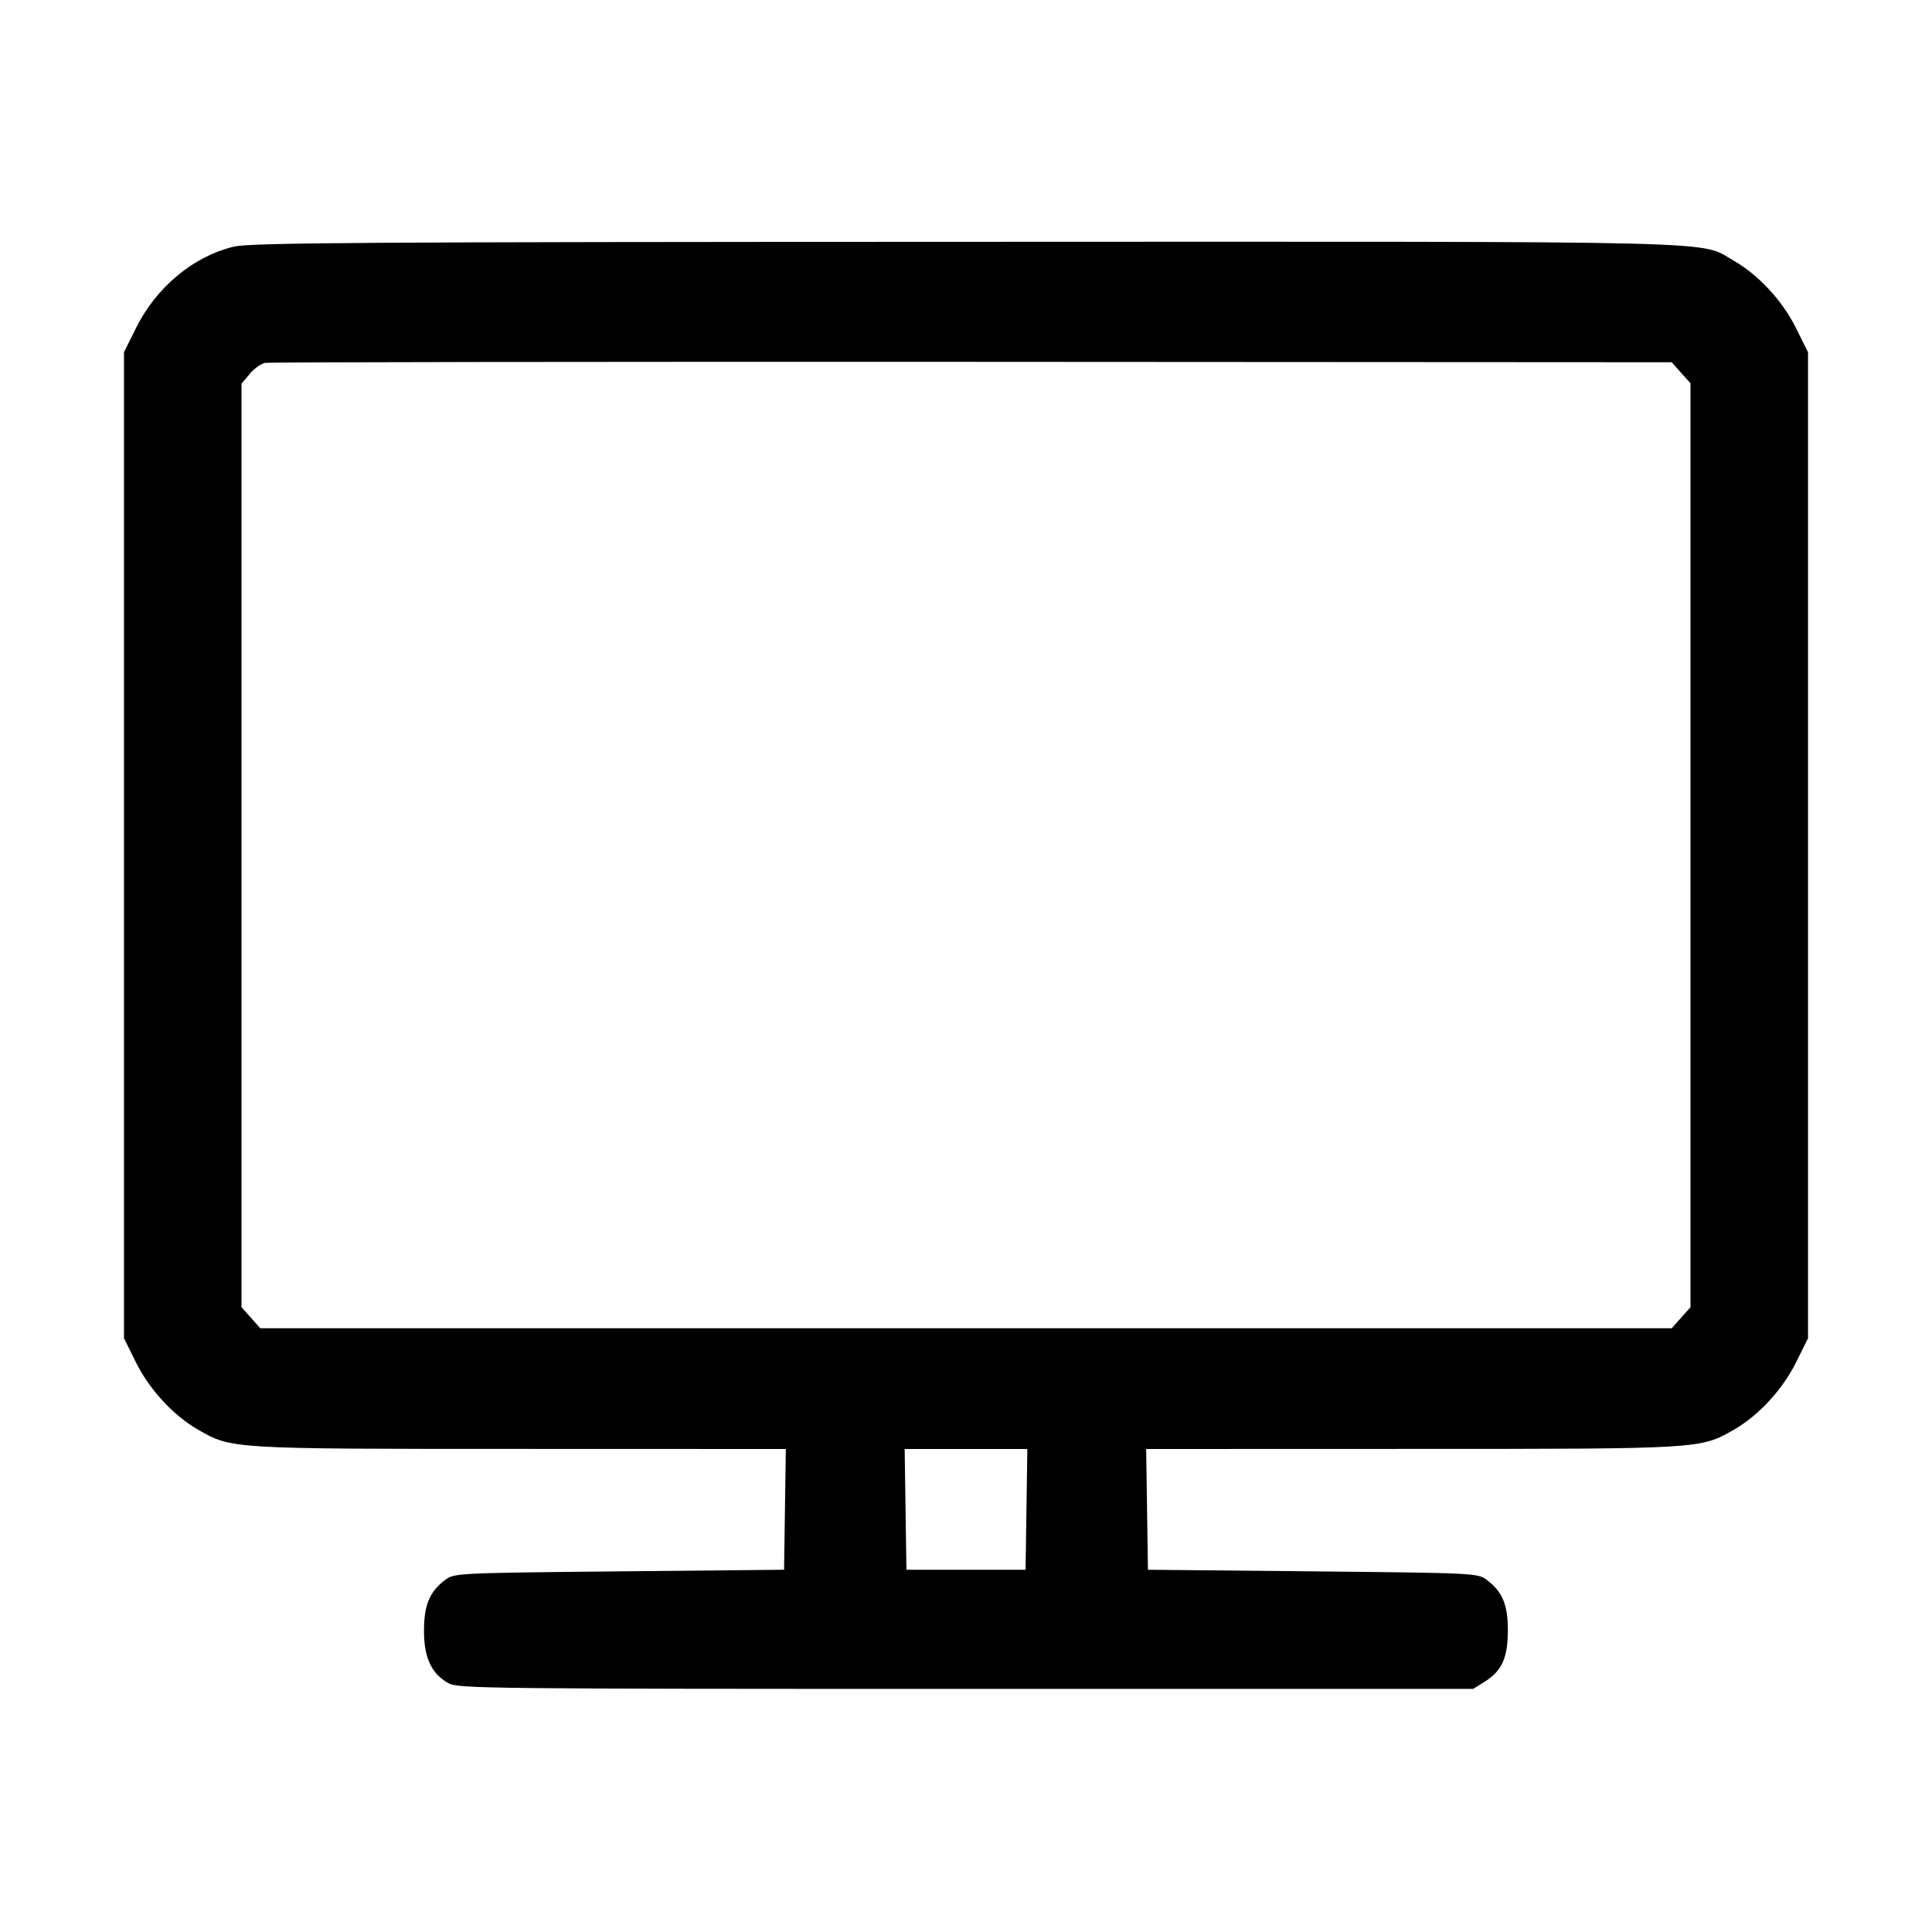 <svg width="24" height="24" viewBox="0 0 24 24" fill="none" xmlns="http://www.w3.org/2000/svg"><path d="M2.904 3.064 C 2.399 3.186,1.940 3.569,1.688 4.078 L 1.540 4.376 1.540 10.500 L 1.540 16.624 1.688 16.922 C 1.856 17.262,2.155 17.585,2.462 17.761 C 2.879 18.000,2.864 17.999,6.471 17.999 L 9.762 18.000 9.751 18.750 L 9.740 19.500 7.693 19.520 C 5.690 19.540,5.643 19.542,5.533 19.624 C 5.337 19.770,5.267 19.938,5.267 20.260 C 5.267 20.594,5.361 20.795,5.574 20.911 C 5.692 20.976,6.109 20.980,12.000 20.980 L 18.300 20.980 18.440 20.893 C 18.656 20.758,18.729 20.600,18.731 20.261 C 18.733 19.937,18.665 19.772,18.467 19.624 C 18.357 19.542,18.310 19.540,16.307 19.520 L 14.260 19.500 14.249 18.750 L 14.238 18.000 17.529 17.999 C 21.136 17.999,21.121 18.000,21.538 17.761 C 21.845 17.585,22.144 17.262,22.312 16.922 L 22.460 16.624 22.460 10.500 L 22.460 4.376 22.312 4.078 C 22.144 3.738,21.845 3.415,21.538 3.239 C 21.097 2.986,21.686 3.001,11.980 3.004 C 4.468 3.006,3.105 3.015,2.904 3.064 M20.883 4.631 L 21.000 4.761 21.000 10.500 L 21.000 16.239 20.883 16.369 L 20.767 16.500 12.000 16.500 L 3.233 16.500 3.117 16.369 L 3.000 16.239 3.000 10.502 L 3.000 4.766 3.101 4.646 C 3.157 4.579,3.243 4.517,3.291 4.508 C 3.340 4.498,7.292 4.493,12.073 4.495 L 20.767 4.500 20.883 4.631 M12.751 18.750 L 12.740 19.500 12.000 19.500 L 11.260 19.500 11.249 18.750 L 11.238 18.000 12.000 18.000 L 12.762 18.000 12.751 18.750 " stroke="none" fill-rule="evenodd" fill="black"></path></svg>